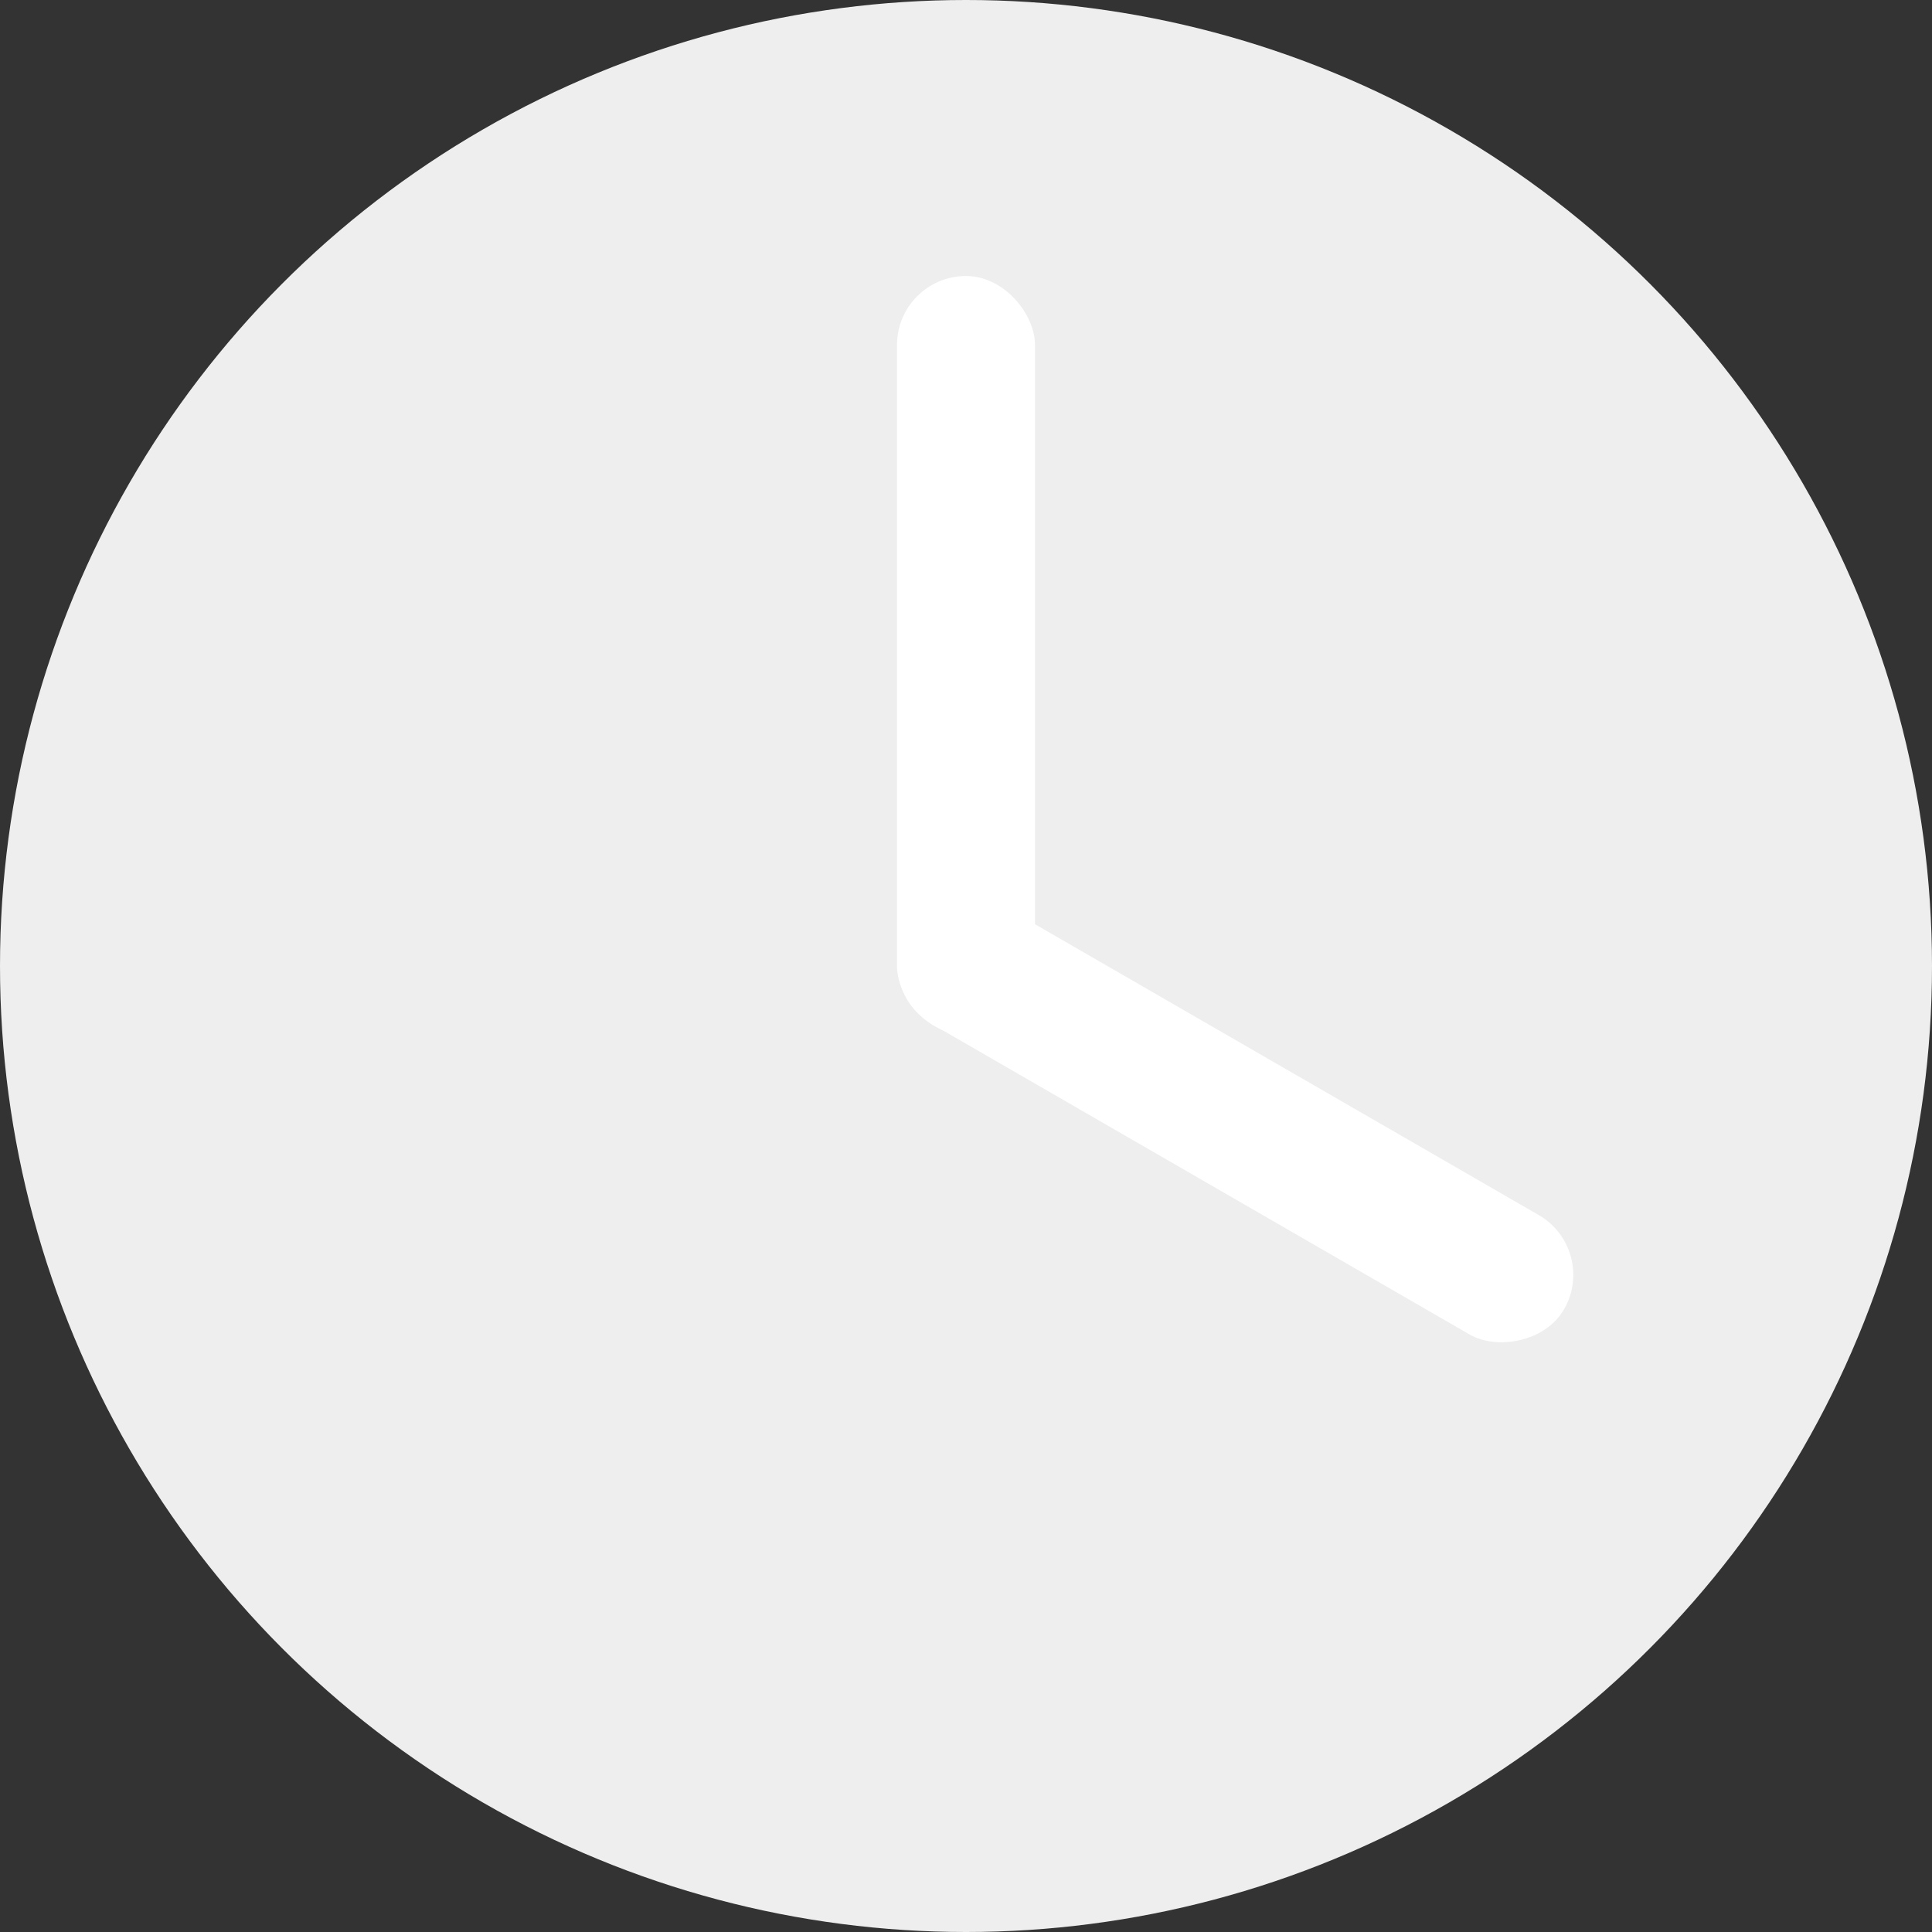 <?xml version="1.0" encoding="UTF-8"?>
<svg width="28px" height="28px" viewBox="0 0 28 28" version="1.1" xmlns="http://www.w3.org/2000/svg" xmlns:xlink="http://www.w3.org/1999/xlink">
    <rect x="0" y="0" width="28" height="28" fill="#333333" stroke="none"/>
    <!-- Generator: Sketch 61 (89581) - https://sketch.com -->
    <title>编组 3@3x</title>
    <desc>Created with Sketch.</desc>
    <g id="页面-1" stroke="none" stroke-width="1" fill="none" fill-rule="evenodd">
        <g id="订单" transform="translate(-48, -346)">
            <g id="编组-5" transform="translate(30, 250)">
                <g id="编组-3" transform="translate(18, 96)">
                    <circle id="椭圆形" fill="#EEEEEE" cx="14" cy="14" r="14"></circle>
                    <rect id="矩形" fill="#FFFFFF" x="13" y="4" width="2" height="11" rx="1"></rect>
                    <rect id="矩形备份" fill="#FFFFFF" transform="translate(17.904, 16.226) rotate(120) translate(-17.904, -16.226) " x="16.904" y="10.726" width="2" height="11" rx="1"></rect>
                </g>
            </g>
        </g>
    </g>
</svg>